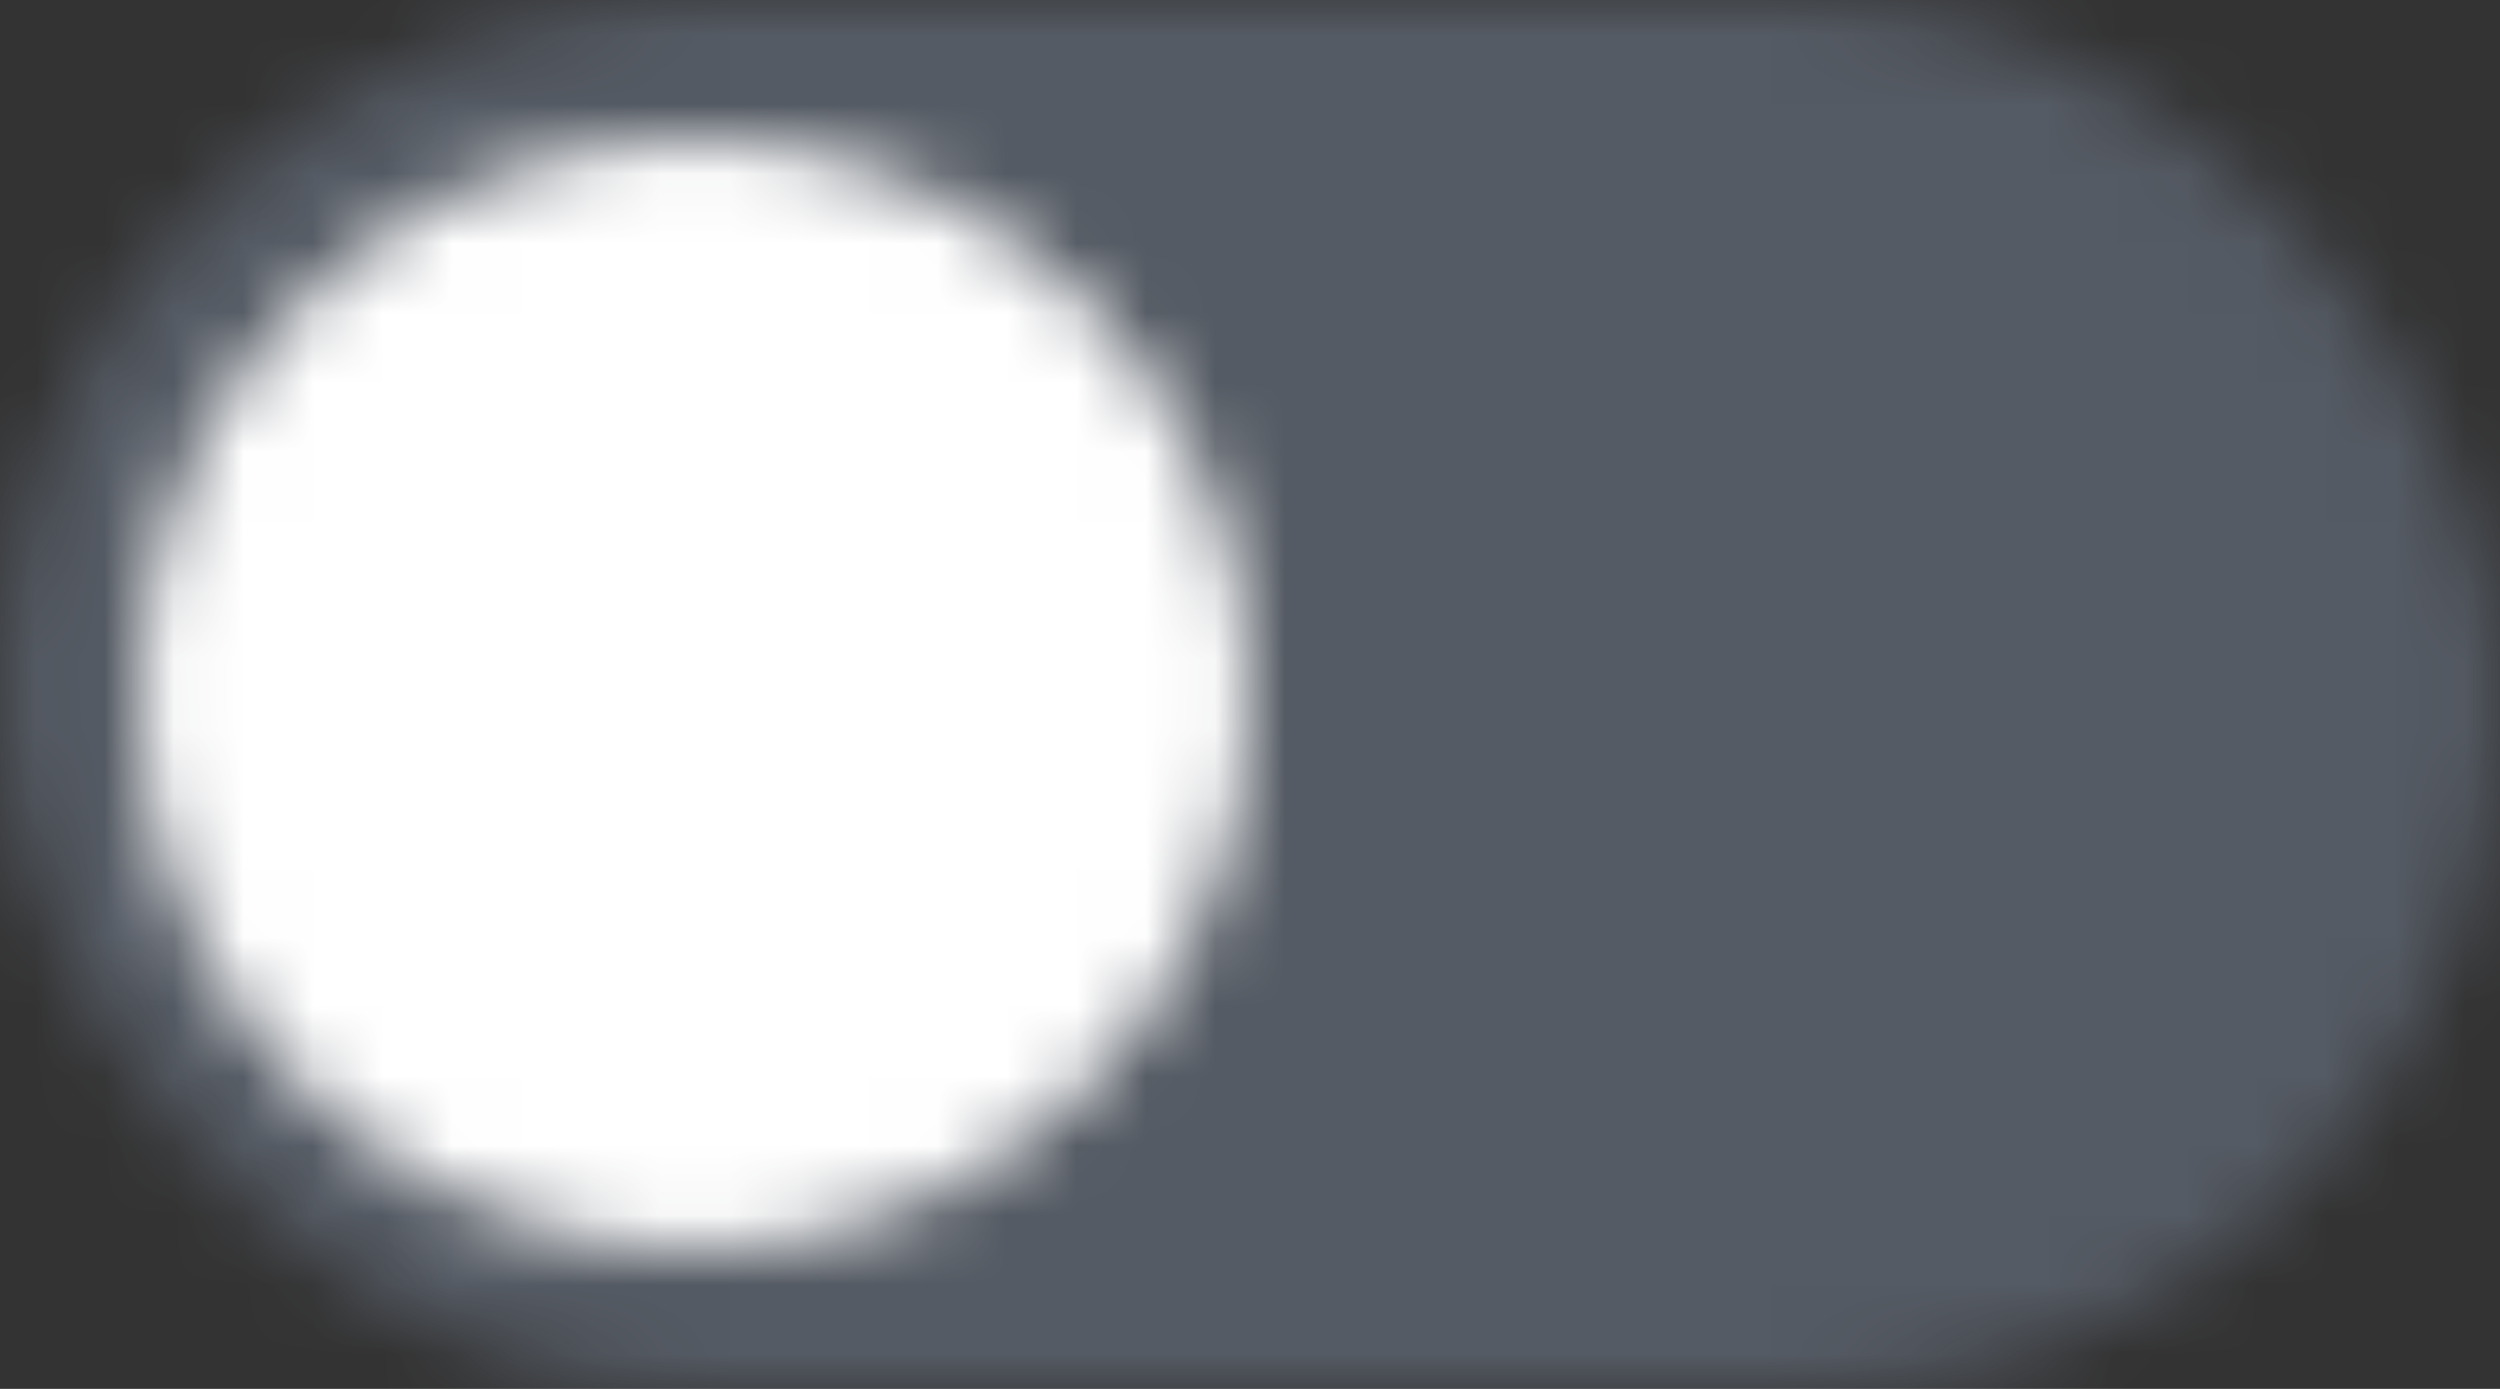 <?xml version="1.0" encoding="UTF-8"?>
<svg width="36px" height="20px" viewBox="0 0 36 20" version="1.1" xmlns="http://www.w3.org/2000/svg" xmlns:xlink="http://www.w3.org/1999/xlink">
    <rect x="0" y="0" width="36" height="20" fill="#333333" stroke="none"/>
    <!-- Generator: sketchtool 53.1 (72631) - https://sketchapp.com -->
    <title>62BF35FC-E88D-48E2-BBDA-B06E81D0998A</title>
    <desc>Created with sketchtool.</desc>
    <defs>
        <rect id="path-1" x="0" y="0" width="36" height="20" rx="10"></rect>
        <path d="M8,0 C3.581,0 0,3.582 0,8 C0,12.418 3.581,16 8,16 C12.418,16 16,12.418 16,8 C16,3.582 12.418,0 8,0 L8,0 Z" id="path-3"></path>
    </defs>
    <g id="Symbols-Page" stroke="none" stroke-width="1" fill="none" fill-rule="evenodd">
        <g id="Element/Control/Toggle-inactive">
            <g id="Container">
                <mask id="mask-2" fill="white">
                    <use xlink:href="#path-1"></use>
                </mask>
                <g id="Base"></g>
                <g id="Base/Color/Black-#3" opacity="0.4" mask="url(#mask-2)" fill="#8796AD">
                    <rect id="Base/Color/Blue" x="0" y="0" width="36" height="20"></rect>
                </g>
            </g>
            <g id="Circle" transform="translate(2, 2)">
                <mask id="mask-4" fill="white">
                    <use xlink:href="#path-3"></use>
                </mask>
                <g id="Info-Icon"></g>
                <g id="Base/Color/White" mask="url(#mask-4)" fill="#FFFFFF">
                    <g transform="translate(-19, -3)" id="Base/Color/Blue">
                        <rect x="0" y="0" width="38" height="22"></rect>
                    </g>
                </g>
            </g>
        </g>
    </g>
</svg>